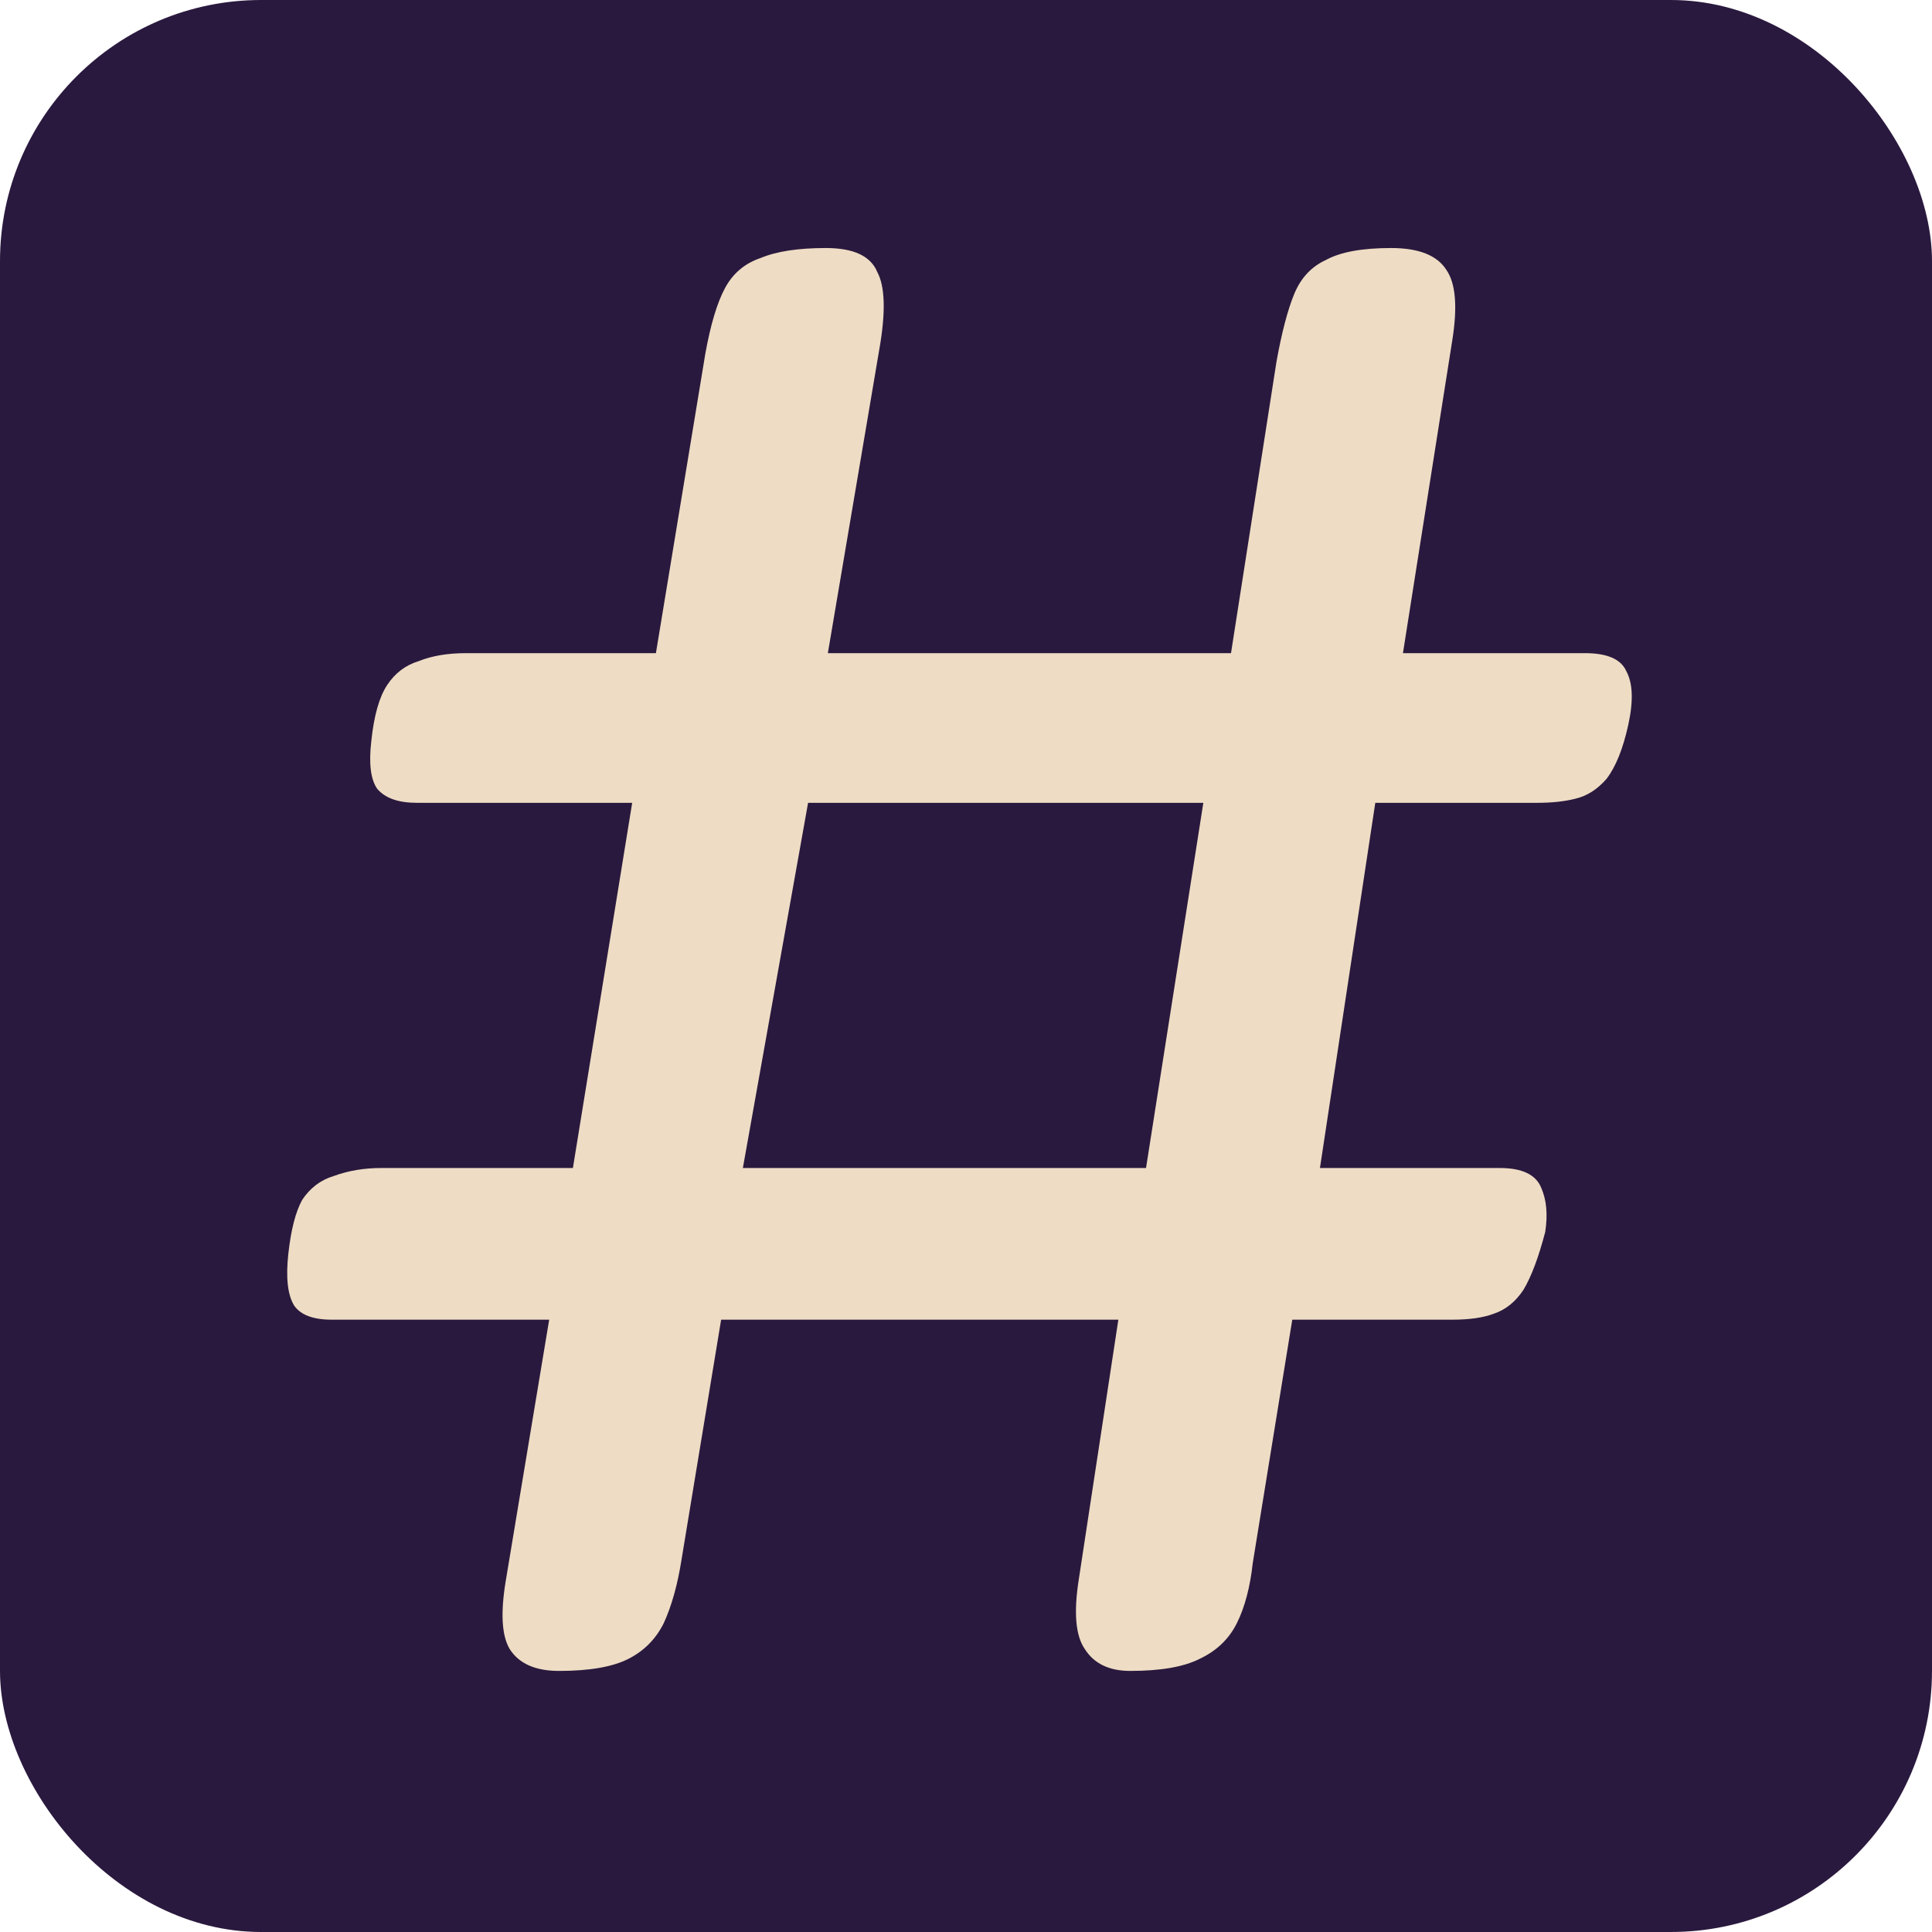 <svg width="148" height="148" viewBox="0 0 148 148" fill="none" xmlns="http://www.w3.org/2000/svg">
<rect width="148" height="148" rx="20" fill="#2A193E"/>
<path d="M42.827 128C41.011 128 39.749 127.439 39.042 126.318C38.437 125.299 38.336 123.567 38.74 121.121L42.07 101.094H25.417C24.004 101.094 23.045 100.737 22.541 100.024C22.036 99.209 21.885 97.884 22.087 96.049C22.288 94.215 22.642 92.839 23.146 91.921C23.752 91.004 24.559 90.393 25.569 90.087C26.679 89.679 27.89 89.475 29.202 89.475H43.887L48.429 61.499H31.927C30.514 61.499 29.505 61.143 28.899 60.429C28.395 59.716 28.243 58.493 28.445 56.76C28.647 54.824 29.051 53.397 29.656 52.48C30.262 51.562 31.069 50.951 32.078 50.645C33.088 50.237 34.299 50.034 35.712 50.034H50.246L54.03 27.102C54.434 24.86 54.939 23.179 55.544 22.058C56.15 20.936 57.058 20.172 58.269 19.764C59.48 19.255 61.146 19 63.265 19C65.385 19 66.697 19.611 67.202 20.834C67.807 21.956 67.858 23.943 67.353 26.797L63.417 50.034H94.301L97.783 27.714C98.187 25.472 98.641 23.739 99.145 22.516C99.65 21.293 100.458 20.427 101.568 19.917C102.678 19.306 104.343 19 106.564 19C108.683 19 110.096 19.561 110.803 20.682C111.509 21.701 111.661 23.484 111.257 26.032L107.472 50.034H121.4C123.116 50.034 124.176 50.492 124.579 51.41C125.084 52.327 125.135 53.703 124.731 55.537C124.327 57.372 123.772 58.748 123.066 59.665C122.359 60.48 121.552 60.99 120.643 61.194C119.836 61.397 118.877 61.499 117.767 61.499H105.353L101.114 89.475H114.89C116.606 89.475 117.666 89.985 118.07 91.004C118.473 91.921 118.574 93.043 118.372 94.368C117.868 96.304 117.313 97.782 116.707 98.801C116.101 99.718 115.345 100.33 114.436 100.635C113.629 100.941 112.569 101.094 111.257 101.094H98.994L95.966 119.745C95.764 121.579 95.361 123.108 94.755 124.331C94.15 125.554 93.191 126.471 91.879 127.083C90.668 127.694 88.901 128 86.58 128C84.965 128 83.804 127.439 83.098 126.318C82.391 125.299 82.24 123.516 82.644 120.968L85.671 101.094H55.242L52.214 119.439C51.911 121.375 51.457 123.006 50.851 124.331C50.246 125.554 49.337 126.471 48.126 127.083C46.915 127.694 45.149 128 42.827 128ZM56.907 89.475H87.791L92.181 61.499H61.903L56.907 89.475Z" fill="#EEDDC4"/>
</svg>
